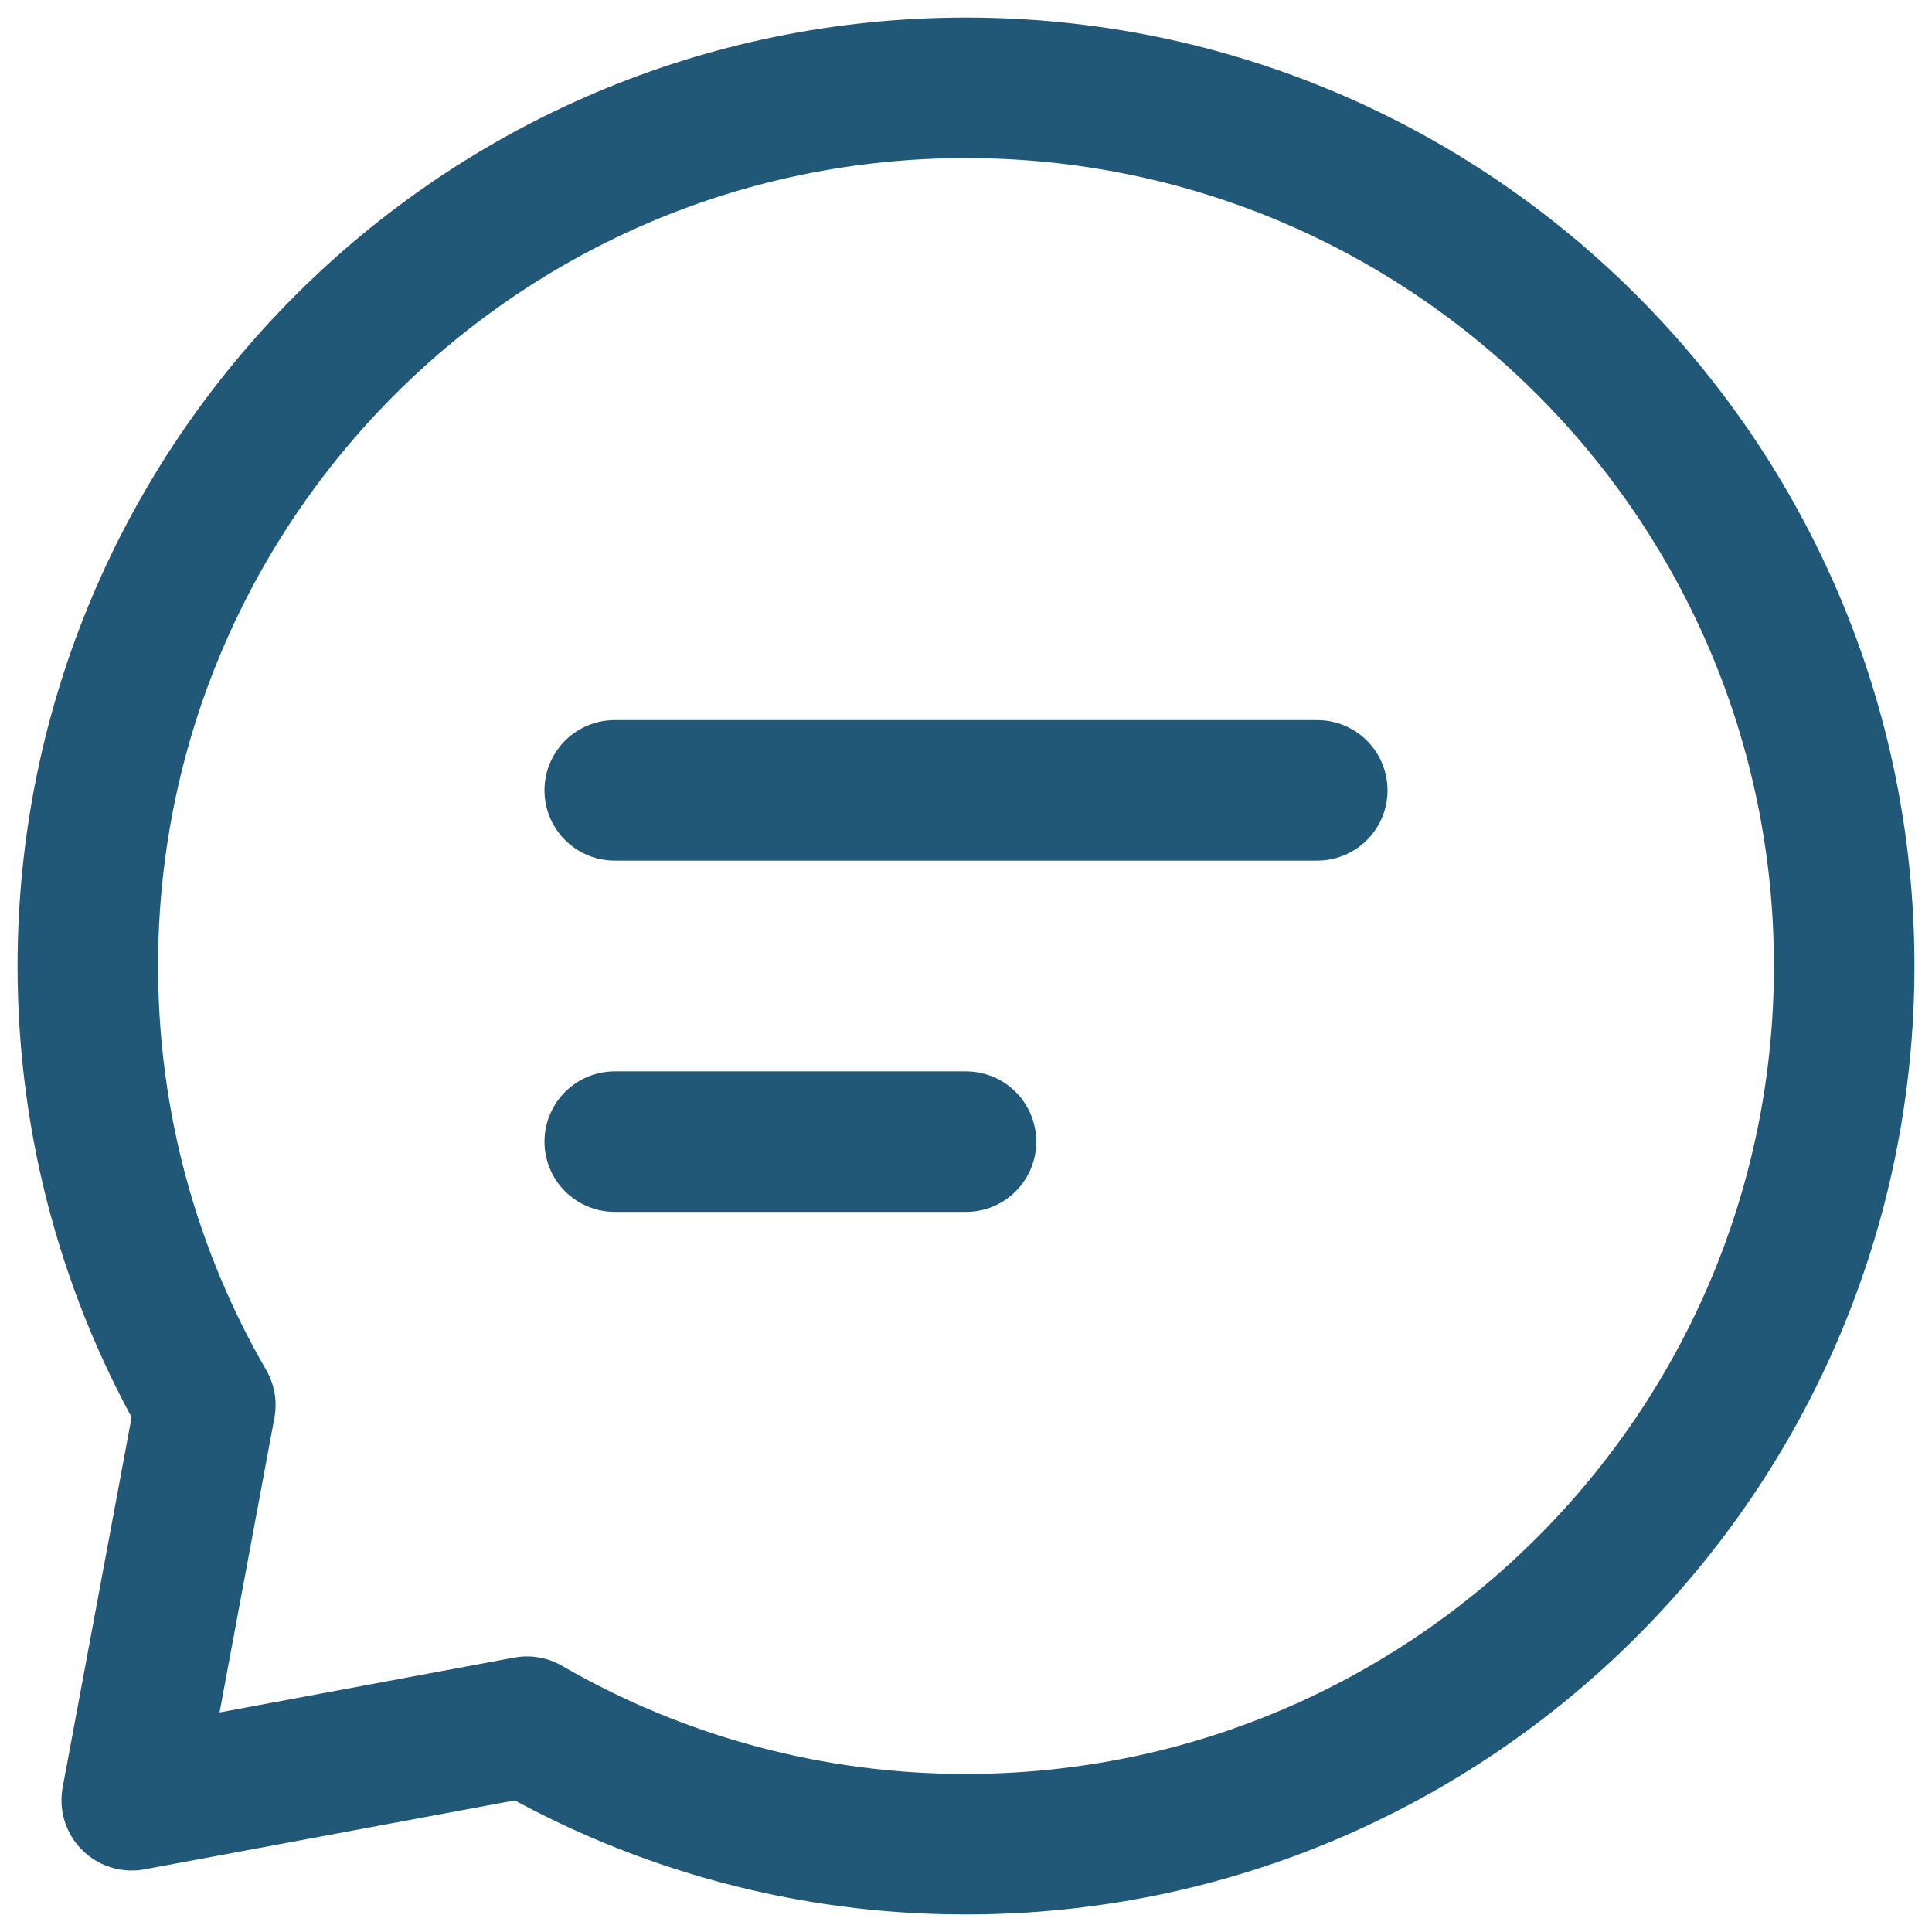 <svg width="66" height="66" viewBox="0 0 66 66" fill="none" xmlns="http://www.w3.org/2000/svg">
<path d="M21 27H45M21 39H33M33 63C49.569 63 63 49.569 63 33C63 16.431 49.569 3 33 3C16.431 3 3 16.431 3 33C3 38.463 4.461 43.59 7.014 48L4.5 61.5L18 58.986C22.559 61.623 27.733 63.008 33 63Z" stroke="#215878" stroke-width="4.8" stroke-linecap="round" stroke-linejoin="round"/>
</svg>
